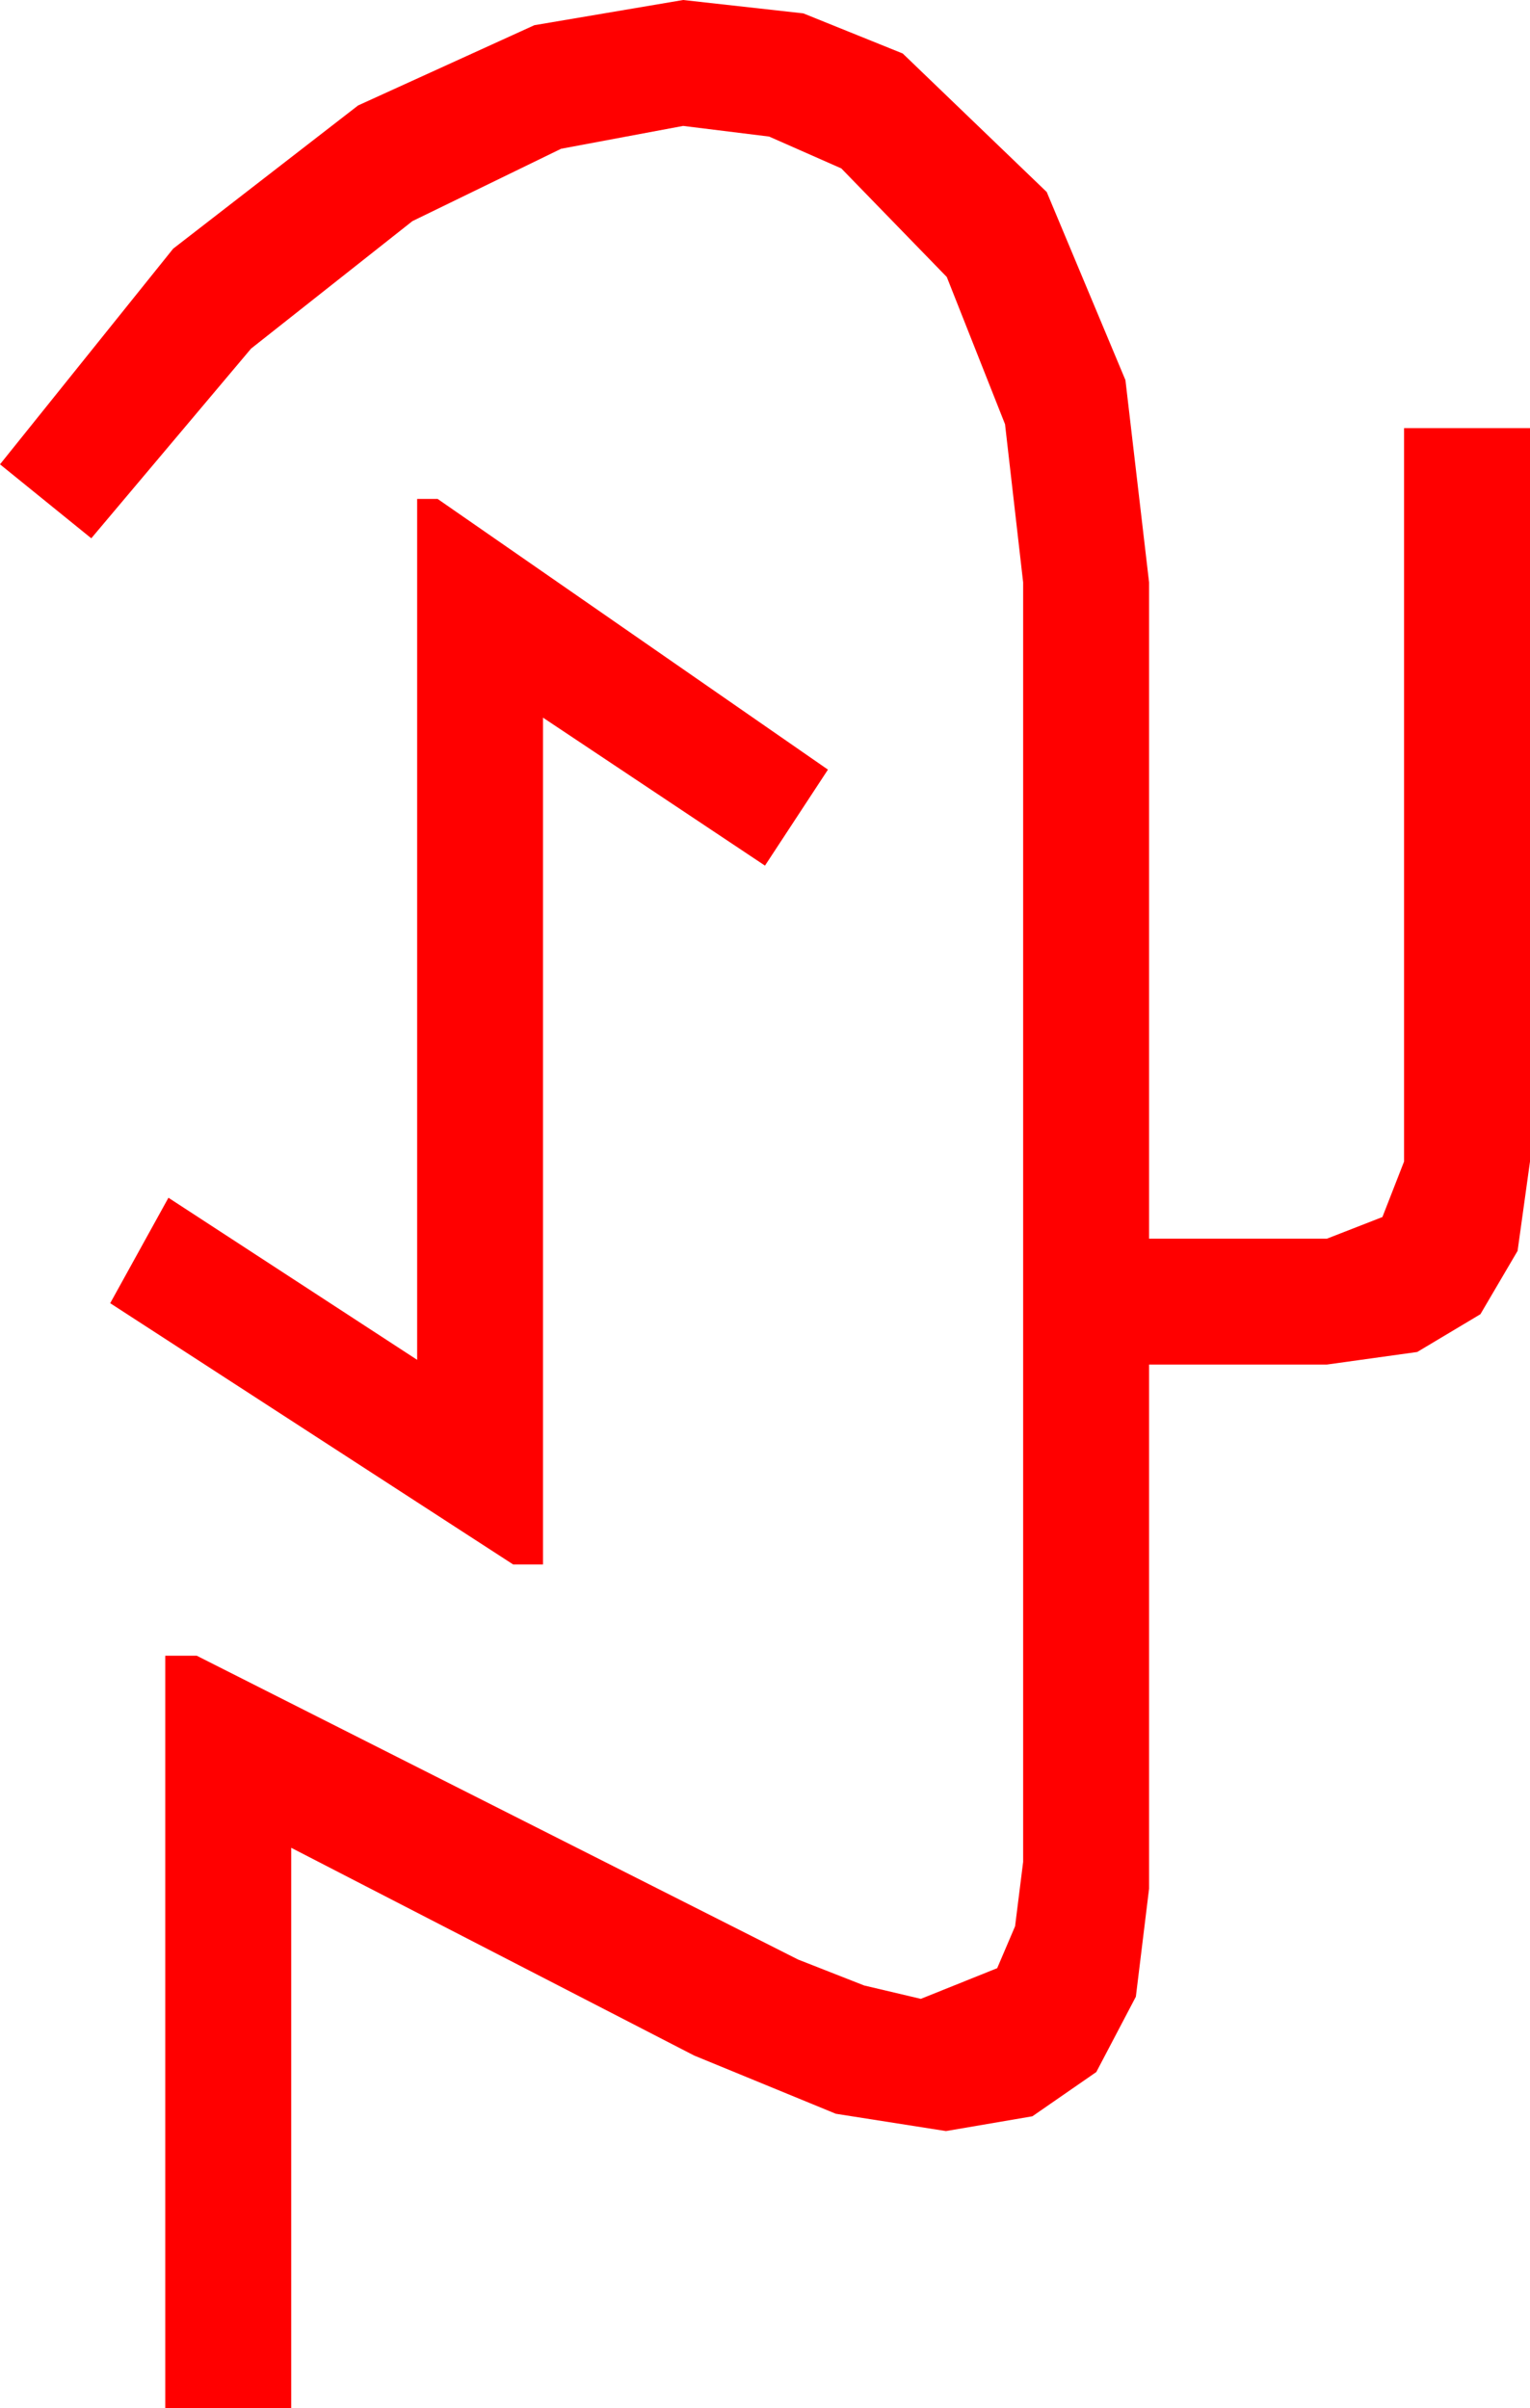 <?xml version="1.0" encoding="utf-8"?>
<!DOCTYPE svg PUBLIC "-//W3C//DTD SVG 1.1//EN" "http://www.w3.org/Graphics/SVG/1.1/DTD/svg11.dtd">
<svg width="28.477" height="44.824" xmlns="http://www.w3.org/2000/svg" xmlns:xlink="http://www.w3.org/1999/xlink" xmlns:xml="http://www.w3.org/XML/1998/namespace" version="1.1">
  <g>
    <g>
      <path style="fill:#FF0000;fill-opacity:1" d="M7.764,9.287L8.145,9.287 15.41,14.326 14.238,16.113 10.107,13.359 10.107,29.121 9.551,29.121 2.051,24.258 3.135,22.295 7.764,25.312 7.764,9.287z M12.715,0L14.952,0.249 16.802,0.996 19.482,3.574 20.947,7.075 21.387,10.84 21.387,23.057 24.697,23.057 25.73,22.654 26.133,21.621 26.133,7.969 28.477,7.969 28.477,21.621 28.246,23.284 27.554,24.463 26.378,25.166 24.697,25.4 21.387,25.4 21.387,35.156 21.141,37.167 20.405,38.569 19.215,39.393 17.607,39.668 15.557,39.346 12.92,38.262 5.42,34.395 5.42,44.824 3.076,44.824 3.076,30.82 3.662,30.82 14.854,36.475 16.084,36.958 17.139,37.207 18.56,36.636 18.893,35.856 19.043,34.658 19.043,10.84 18.706,7.896 17.622,5.156 15.659,3.135 14.315,2.542 12.715,2.344 10.444,2.769 7.676,4.116 4.673,6.489 1.699,10.02 0,8.643 3.223,4.629 6.665,1.963 9.946,0.469 12.715,0z" />
    </g>
  </g>
</svg>